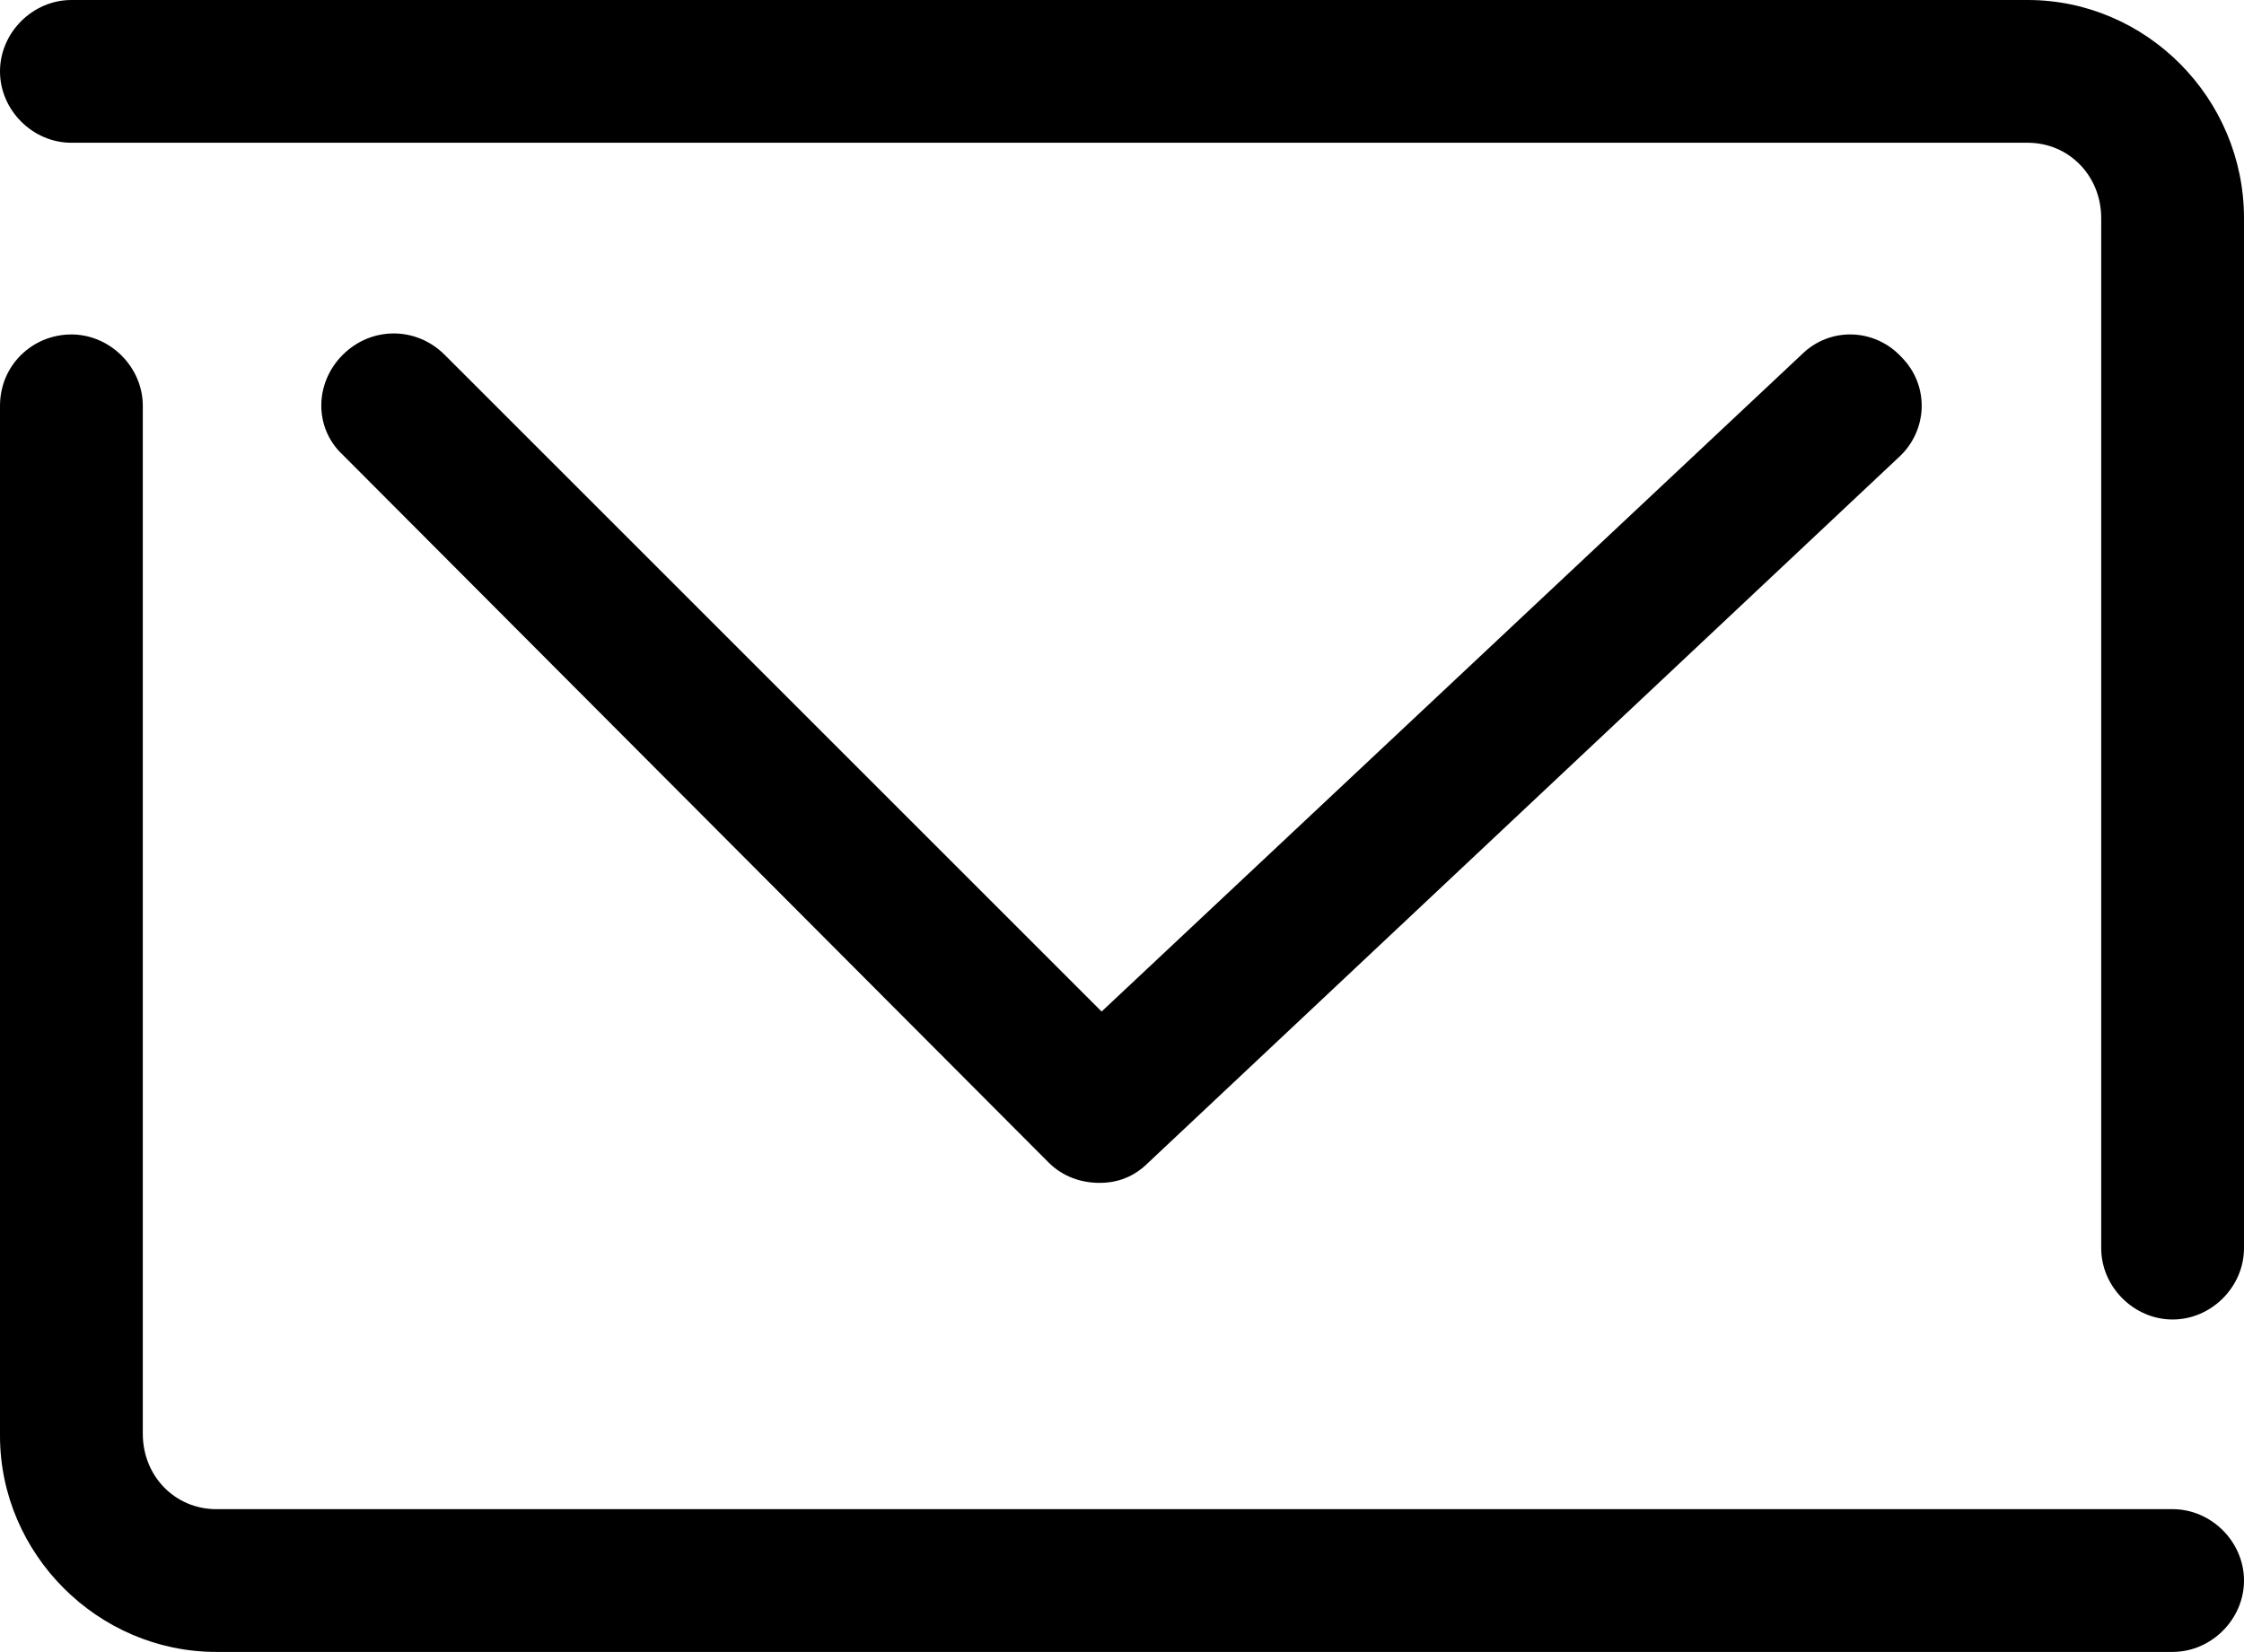 <?xml version="1.0" encoding="utf-8"?>
<!-- Generator: Adobe Illustrator 23.0.3, SVG Export Plug-In . SVG Version: 6.00 Build 0)  -->
<svg version="1.1" id="Layer_1" xmlns="http://www.w3.org/2000/svg" xmlns:xlink="http://www.w3.org/1999/xlink" x="0px" y="0px"
	 viewBox="0 0 110 81" style="enable-background:new 0 0 110 81;" xml:space="preserve">
<g>
	<path d="M106.5,74H10.6c-2,0-3.6-1.6-3.6-3.7V19.9c0-1.9-1.6-3.5-3.5-3.5S0,17.9,0,19.9v50.5C0,76.2,4.8,81,10.6,81h95.9
		c1.9,0,3.5-1.6,3.5-3.5S108.4,74,106.5,74z"/>
	<path d="M99.4,0H3.5C1.6,0,0,1.6,0,3.5S1.6,7,3.5,7h95.9c2,0,3.6,1.6,3.6,3.7v50.5c0,1.9,1.6,3.5,3.5,3.5s3.5-1.6,3.5-3.5V10.7
		C110,4.8,105.2,0,99.4,0z"/>
	<path d="M53.9,58c0.9,0,1.7-0.3,2.4-1l36.8-34.6c1.4-1.3,1.5-3.5,0.1-4.9c-1.3-1.4-3.5-1.5-4.9-0.1L54,49.6L21.8,17.4
		c-1.4-1.4-3.6-1.4-5,0c-1.4,1.4-1.4,3.6,0,4.9L51.4,57C52.1,57.7,53,58,53.9,58z"/>
</g>
</svg>
